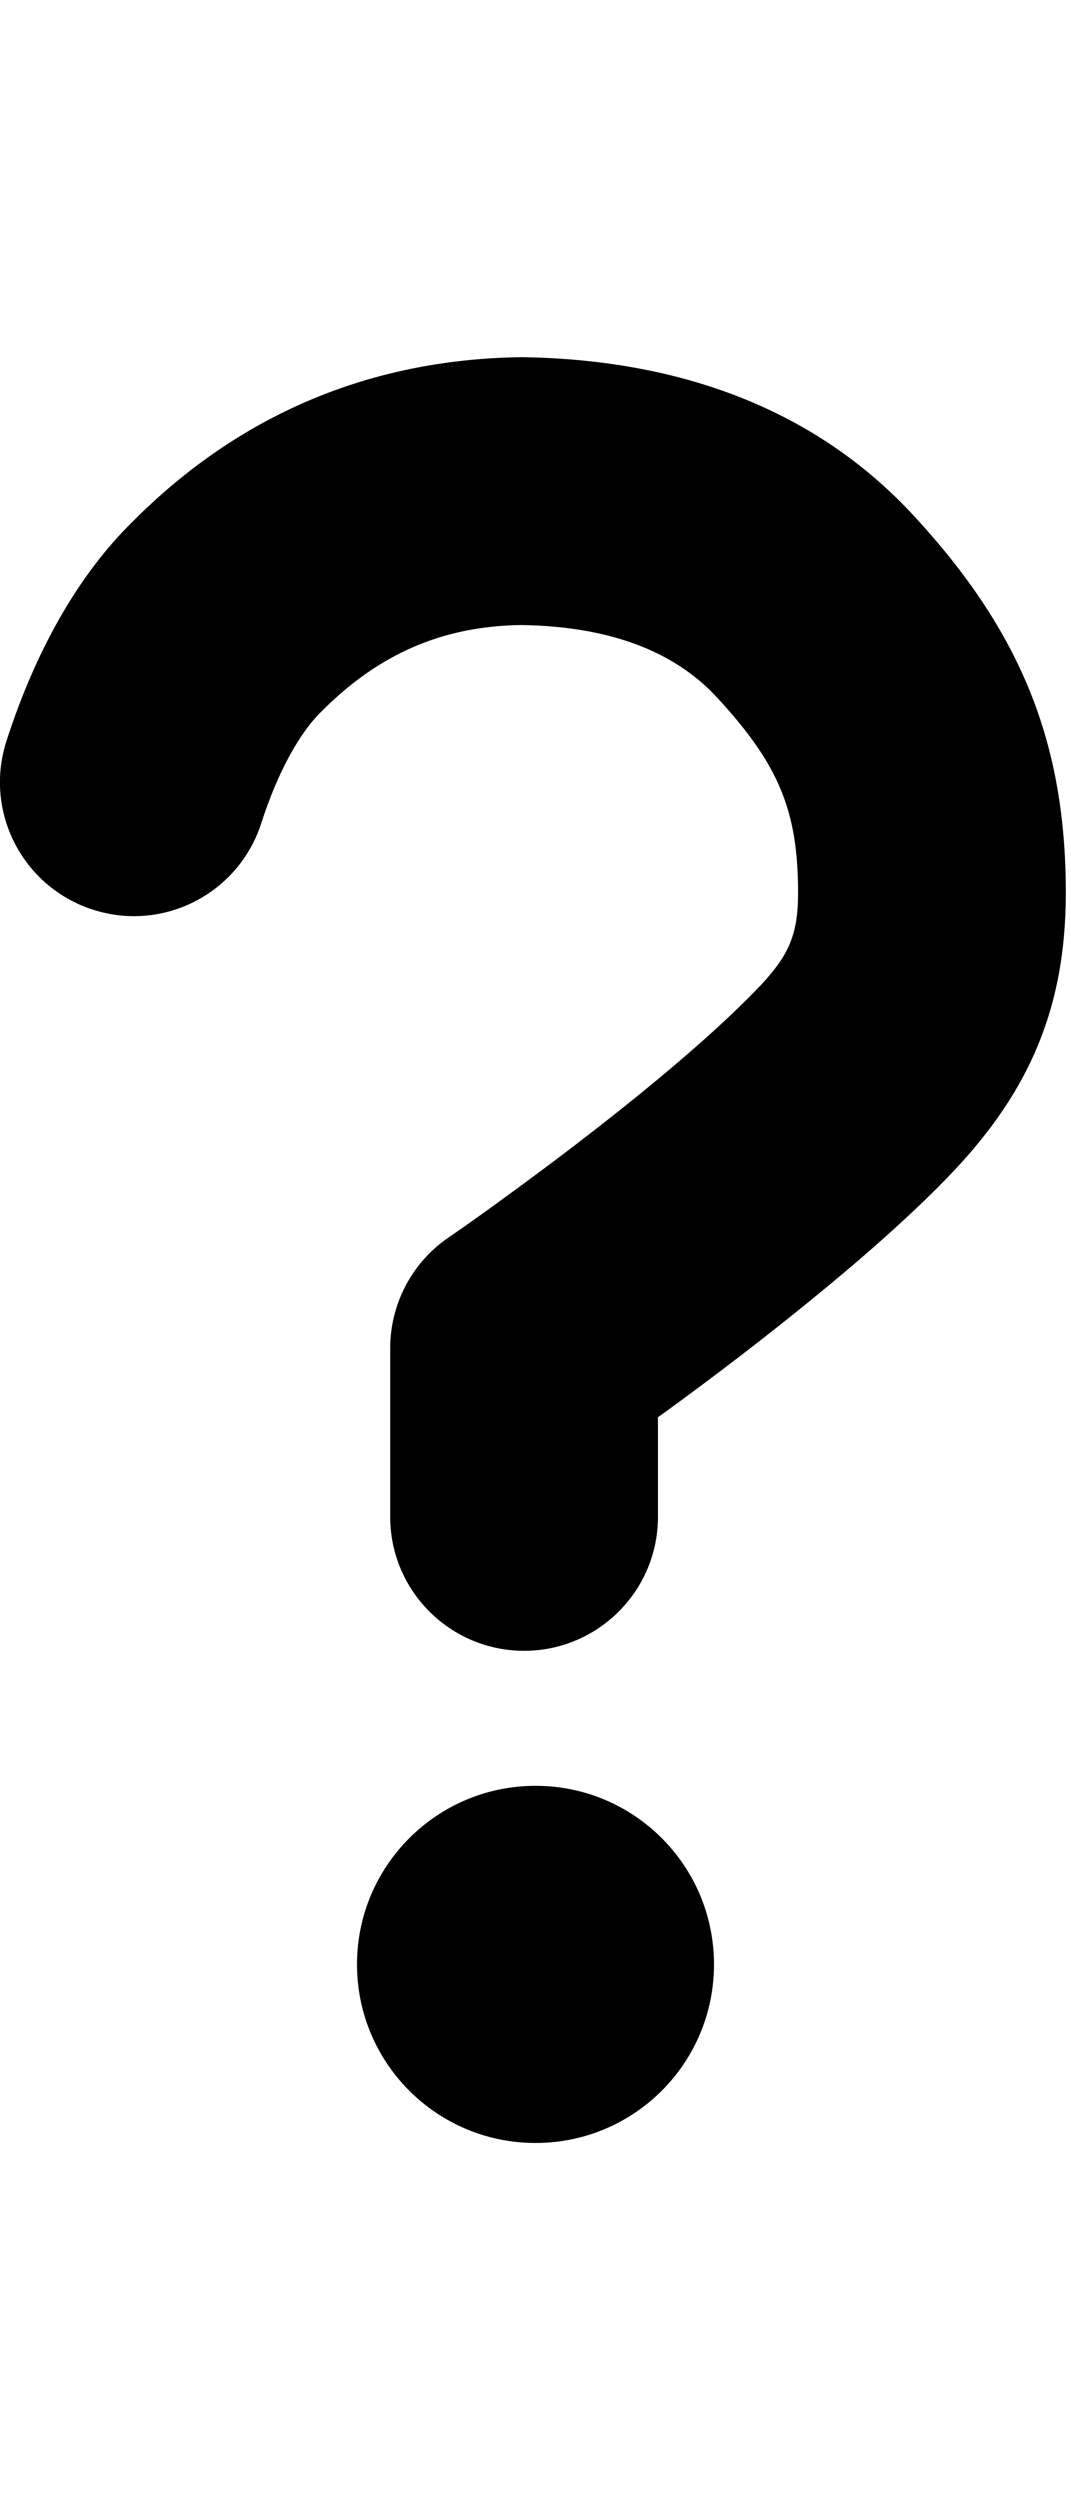 <svg xmlns="http://www.w3.org/2000/svg" xmlns:xlink="http://www.w3.org/1999/xlink" class="SvgSymbol-root SvgSymbol-small SvgSymbol-whoknows" width="6" height="14" viewBox="0 0 6 14"><path d="M4,11 C4,11.553 3.553,12 3,12 C2.448,12 2,11.553 2,11 C2,10.448 2.448,10 3,10 C3.553,10 4,10.448 4,11 Z M3.686,8.494 C3.686,8.908 3.35,9.244 2.936,9.244 C2.522,9.244 2.186,8.908 2.186,8.494 L2.186,7.549 C2.186,7.302 2.308,7.07 2.512,6.93 C2.577,6.886 2.694,6.804 2.845,6.693 C3.098,6.509 3.351,6.316 3.585,6.126 C3.713,6.022 3.832,5.921 3.94,5.825 C4.05,5.727 4.147,5.635 4.228,5.552 C4.414,5.362 4.471,5.246 4.471,5 C4.471,4.544 4.366,4.284 4.019,3.908 C3.775,3.642 3.407,3.507 2.919,3.5 C2.482,3.506 2.124,3.659 1.8,3.985 C1.677,4.105 1.555,4.326 1.464,4.609 C1.337,5.004 0.915,5.221 0.521,5.094 C0.126,4.967 -0.091,4.545 0.036,4.15 C0.196,3.654 0.432,3.226 0.743,2.921 C1.336,2.325 2.067,2.012 2.919,2 C3.81,2.012 4.571,2.292 5.122,2.891 C5.721,3.54 5.971,4.161 5.971,5 C5.971,5.682 5.739,6.151 5.302,6.6 C5.194,6.711 5.072,6.826 4.937,6.946 C4.812,7.057 4.676,7.172 4.532,7.289 C4.275,7.498 4.002,7.707 3.728,7.906 C3.714,7.916 3.7,7.926 3.686,7.936 L3.686,8.494 Z" fill-rule="nonzero"></path></svg>
